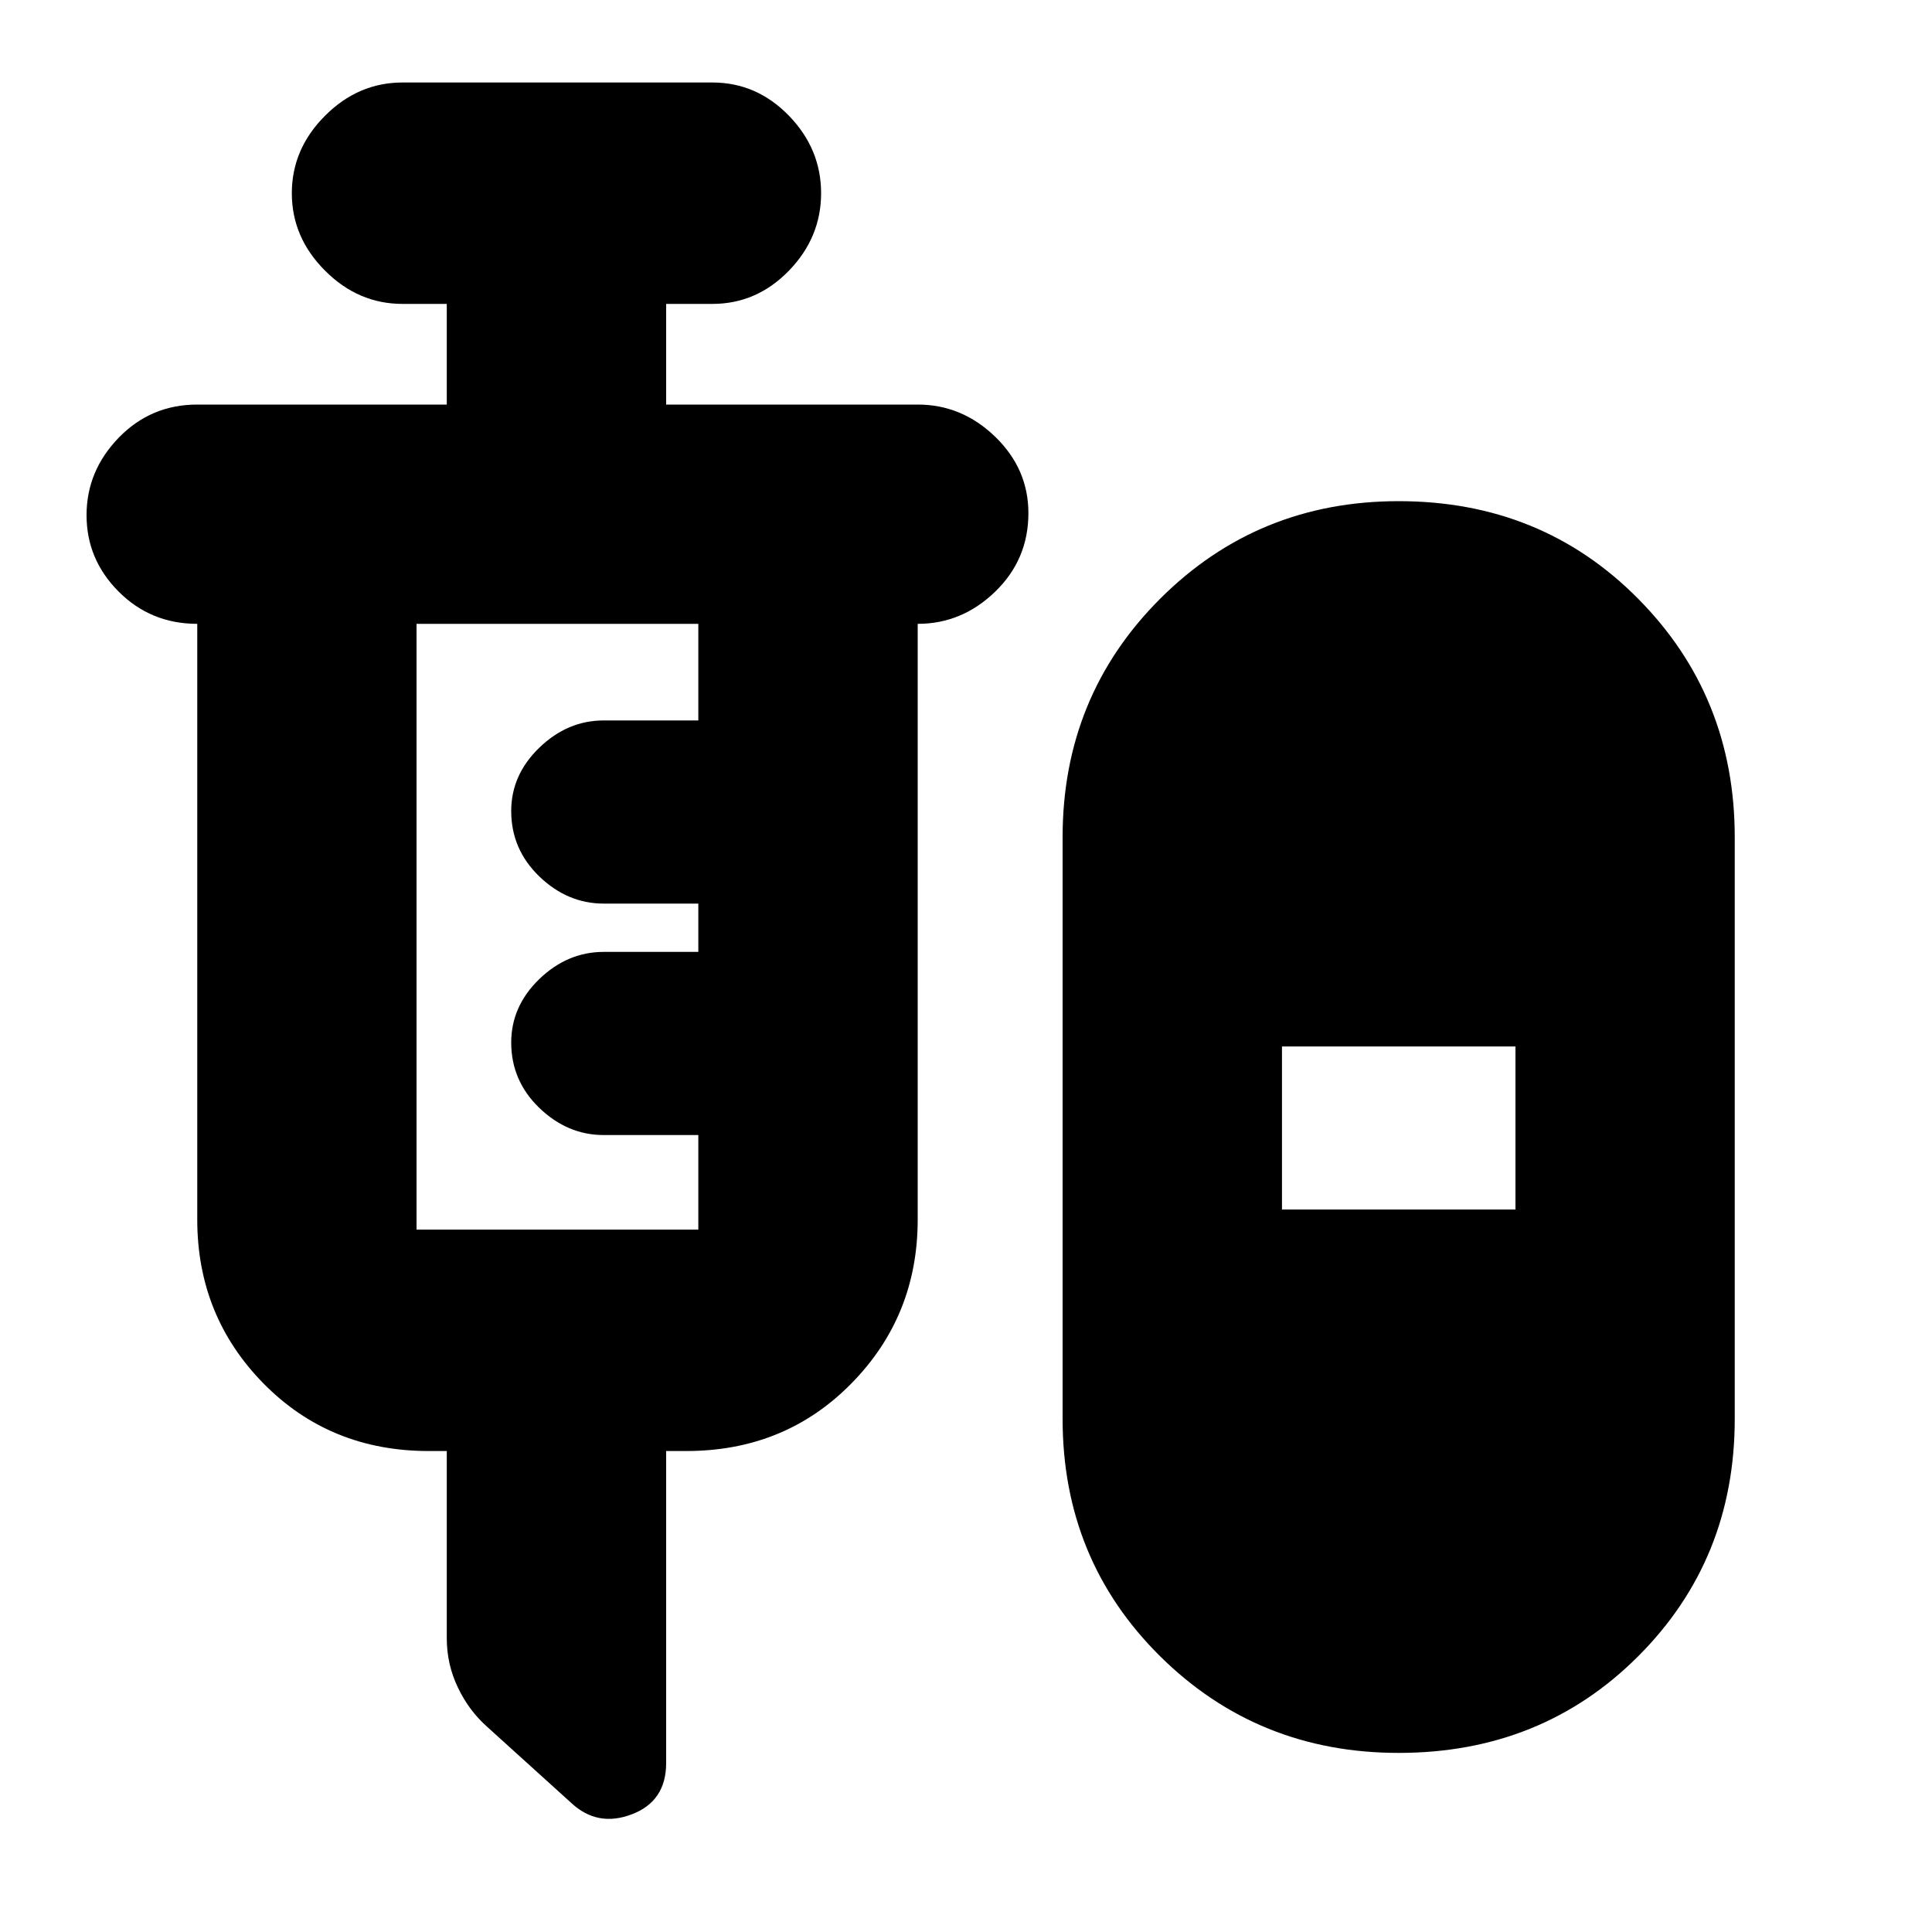 <svg xmlns="http://www.w3.org/2000/svg" height="20" width="20"><path d="M4.625 15.021h-.187q-1.021 0-1.709-.698-.687-.698-.687-1.698V6.458q-.48 0-.813-.333-.333-.333-.333-.792 0-.458.333-.802.333-.343.813-.343h2.583V3.146h-.458q-.459 0-.802-.344-.344-.344-.344-.802 0-.458.344-.802.343-.344.802-.344h3.208q.458 0 .792.344.333.344.333.802 0 .458-.333.802-.334.344-.792.344h-.479v1.042H9.5q.458 0 .802.333.344.333.344.791 0 .48-.344.813-.344.333-.802.333v6.167q0 1-.688 1.698-.687.698-1.708.698h-.208v3.229q0 .396-.354.531-.354.136-.625-.114l-.875-.792q-.188-.167-.302-.406-.115-.24-.115-.511Zm9.854 3.125q-1.458 0-2.469-1-1.01-1-1.01-2.458V8.667q0-1.459 1.01-2.469 1.011-1.01 2.469-1.01 1.479 0 2.479 1.01t1 2.469v6.021q0 1.458-1 2.458-1 1-2.479 1ZM4.312 12.729h2.917v-.979H6.25q-.375 0-.667-.281-.291-.281-.291-.677 0-.375.291-.657.292-.281.667-.281h.979v-.5H6.25q-.375 0-.667-.281-.291-.281-.291-.677 0-.375.291-.656.292-.282.667-.282h.979v-1H4.312v6.271Zm8.959-.208h2.417v-1.688h-2.417Z"/></svg>